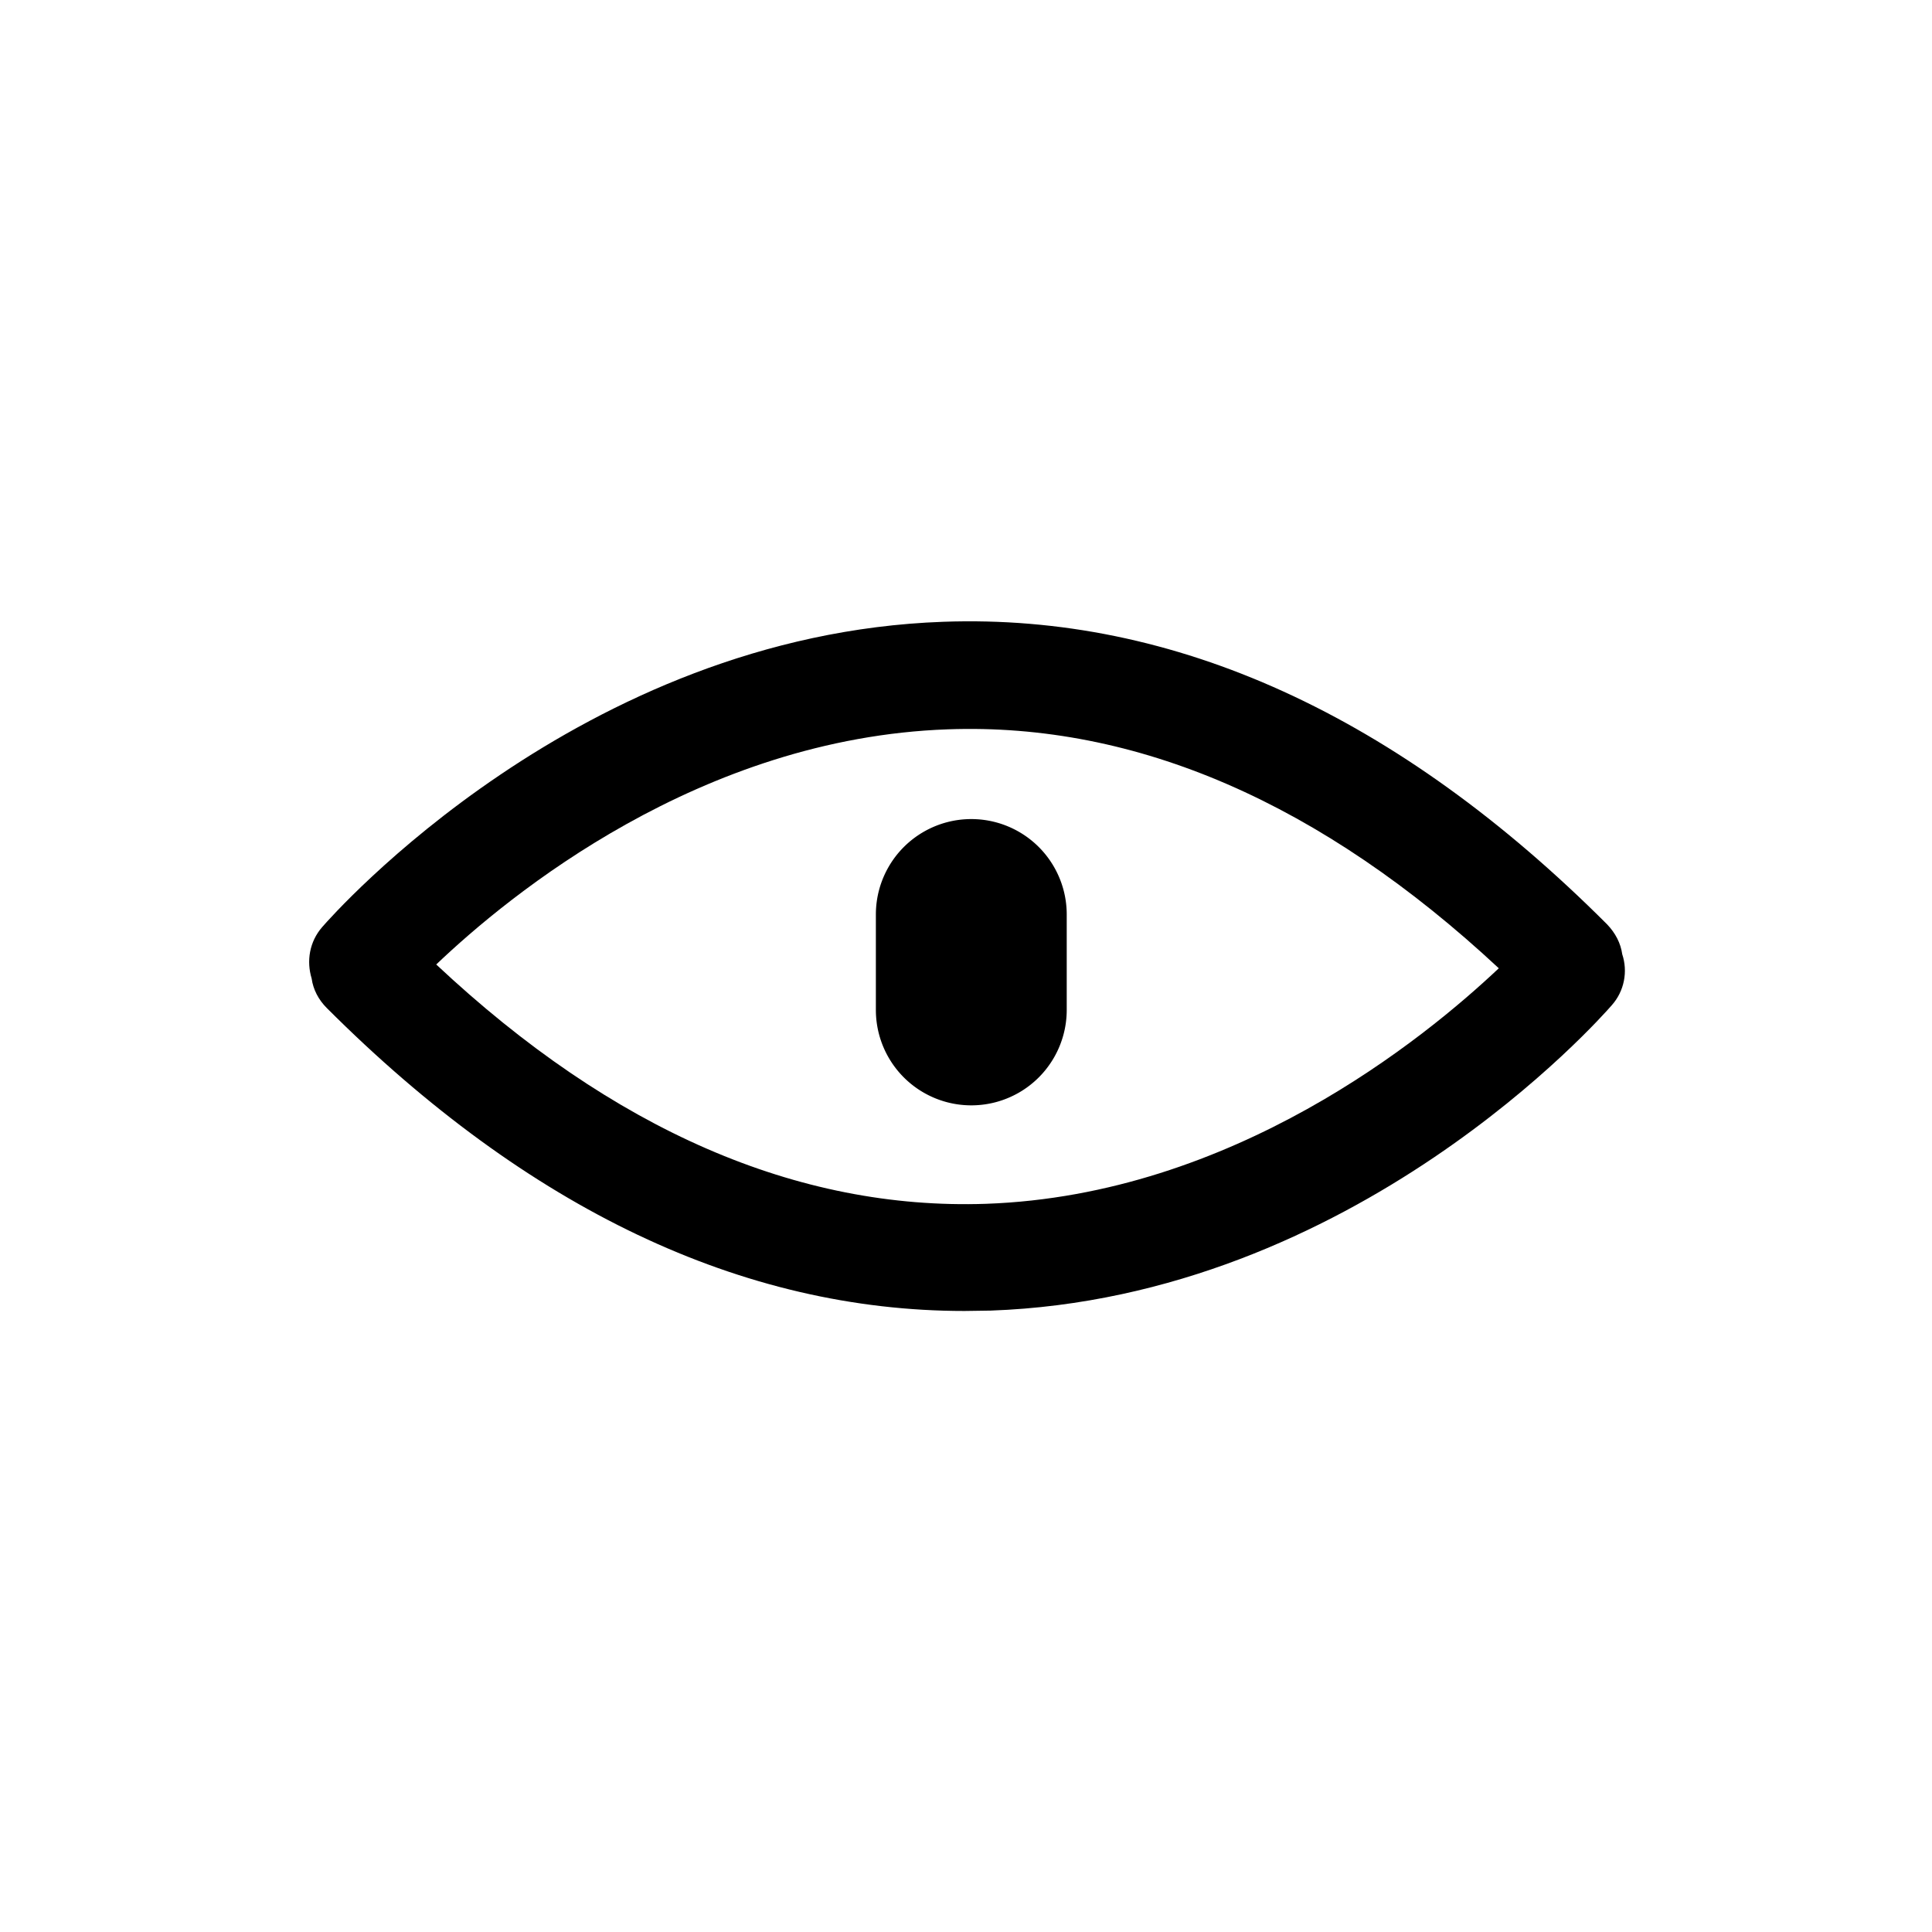 <svg xmlns="http://www.w3.org/2000/svg" viewBox="0 0 510.2 510.2"><path d="M281.7 241.5a25.2 25.2 0 0 0-50.4 0v25.2a25.2 25.2 0 0 0 50.4 0v-25.2z"></path><path d="M428.4 252c-.4-2.9-1.8-5.6-4-7.9-55.2-55.2-114.2-82.1-175.3-79.9-96.1 3.4-161.3 77.5-164 80.6-3.4 3.9-4.2 9-2.8 13.6.4 2.9 1.8 5.6 4 7.8 53.1 53.1 109.8 80 168.4 80l6.9-.1c96.1-3.4 161.3-77.5 164-80.6 3.4-3.8 4.3-9 2.8-13.5zm-168 65.9c-49.8 1.7-98.6-19.5-145.2-63.2 19.3-18.4 69.7-59.8 135.1-62.1 49.8-1.8 98.7 19.5 145.5 63.1-19.6 18.5-70.2 59.9-135.4 62.2z"></path></svg>